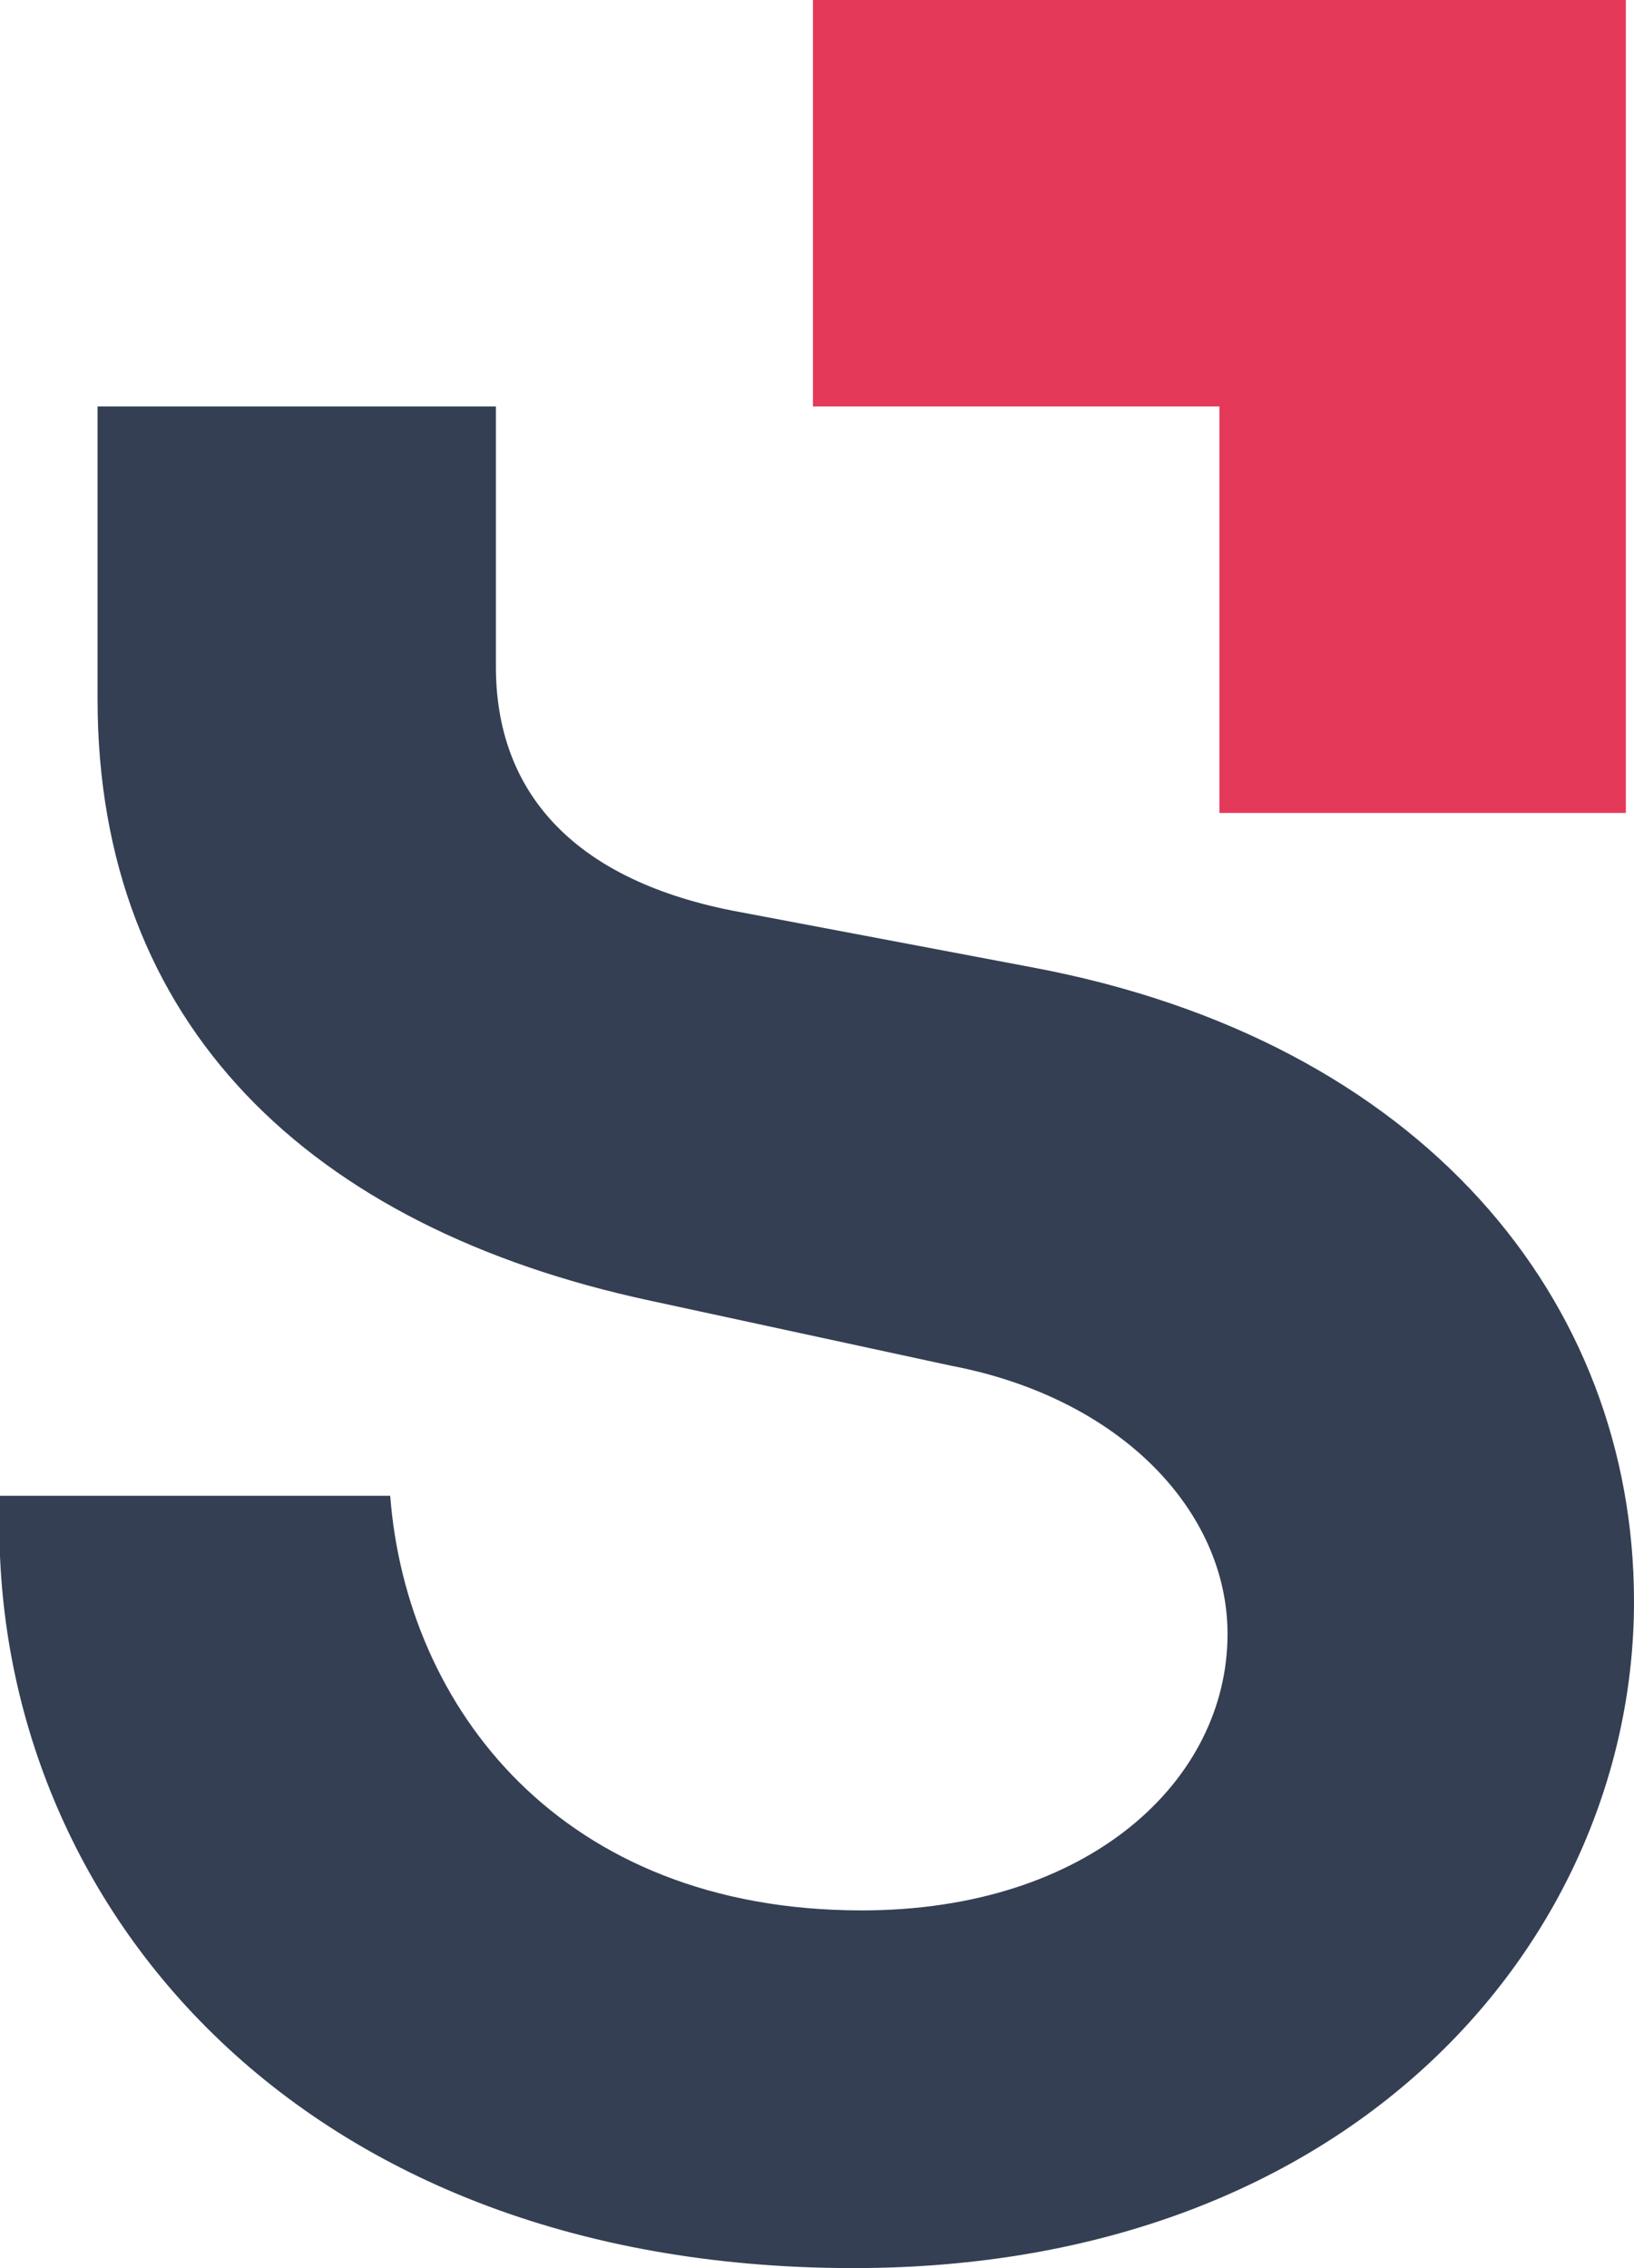 <?xml version="1.0" encoding="utf-8"?>
<!-- Generator: Adobe Illustrator 24.2.1, SVG Export Plug-In . SVG Version: 6.00 Build 0)  -->
<svg version="1.1" id="Layer_1" xmlns="http://www.w3.org/2000/svg" xmlns:xlink="http://www.w3.org/1999/xlink" x="0px" y="0px"
	 viewBox="0 0 20.1 27.9" style="enable-background:new 0 0 20.1 27.9;" xml:space="preserve">
<g id="Logo_x2F_Light">
	<path id="logo" style="fill-rule:evenodd;clip-rule:evenodd;fill:#343F53;" d="M6.1,5c0,0.1,0,3.1,0,3.2c0,1.5,0.9,2.6,2.9,3
		l3.7,0.7c4.8,0.9,7.4,4.1,7.4,7.8c0,4.1-3.4,8.2-9.6,8.2c-7,0-10.7-4.7-10.5-9.5h4.8c0.2,2.6,2.1,5.1,5.8,5.1
		c2.8,0,4.5-1.6,4.5-3.4c0-1.5-1.3-2.9-3.4-3.3L8,16c-4.2-0.9-6.8-3.4-6.8-7.4l0-0.3v0c0-0.8,0-3.2,0-3.3H6.1z"/>
	<path id="arrow" style="fill-rule:evenodd;clip-rule:evenodd;fill:#E43958;" d="M10,0h10v10h-5V5h-5V0z"/>
</g>
</svg>
